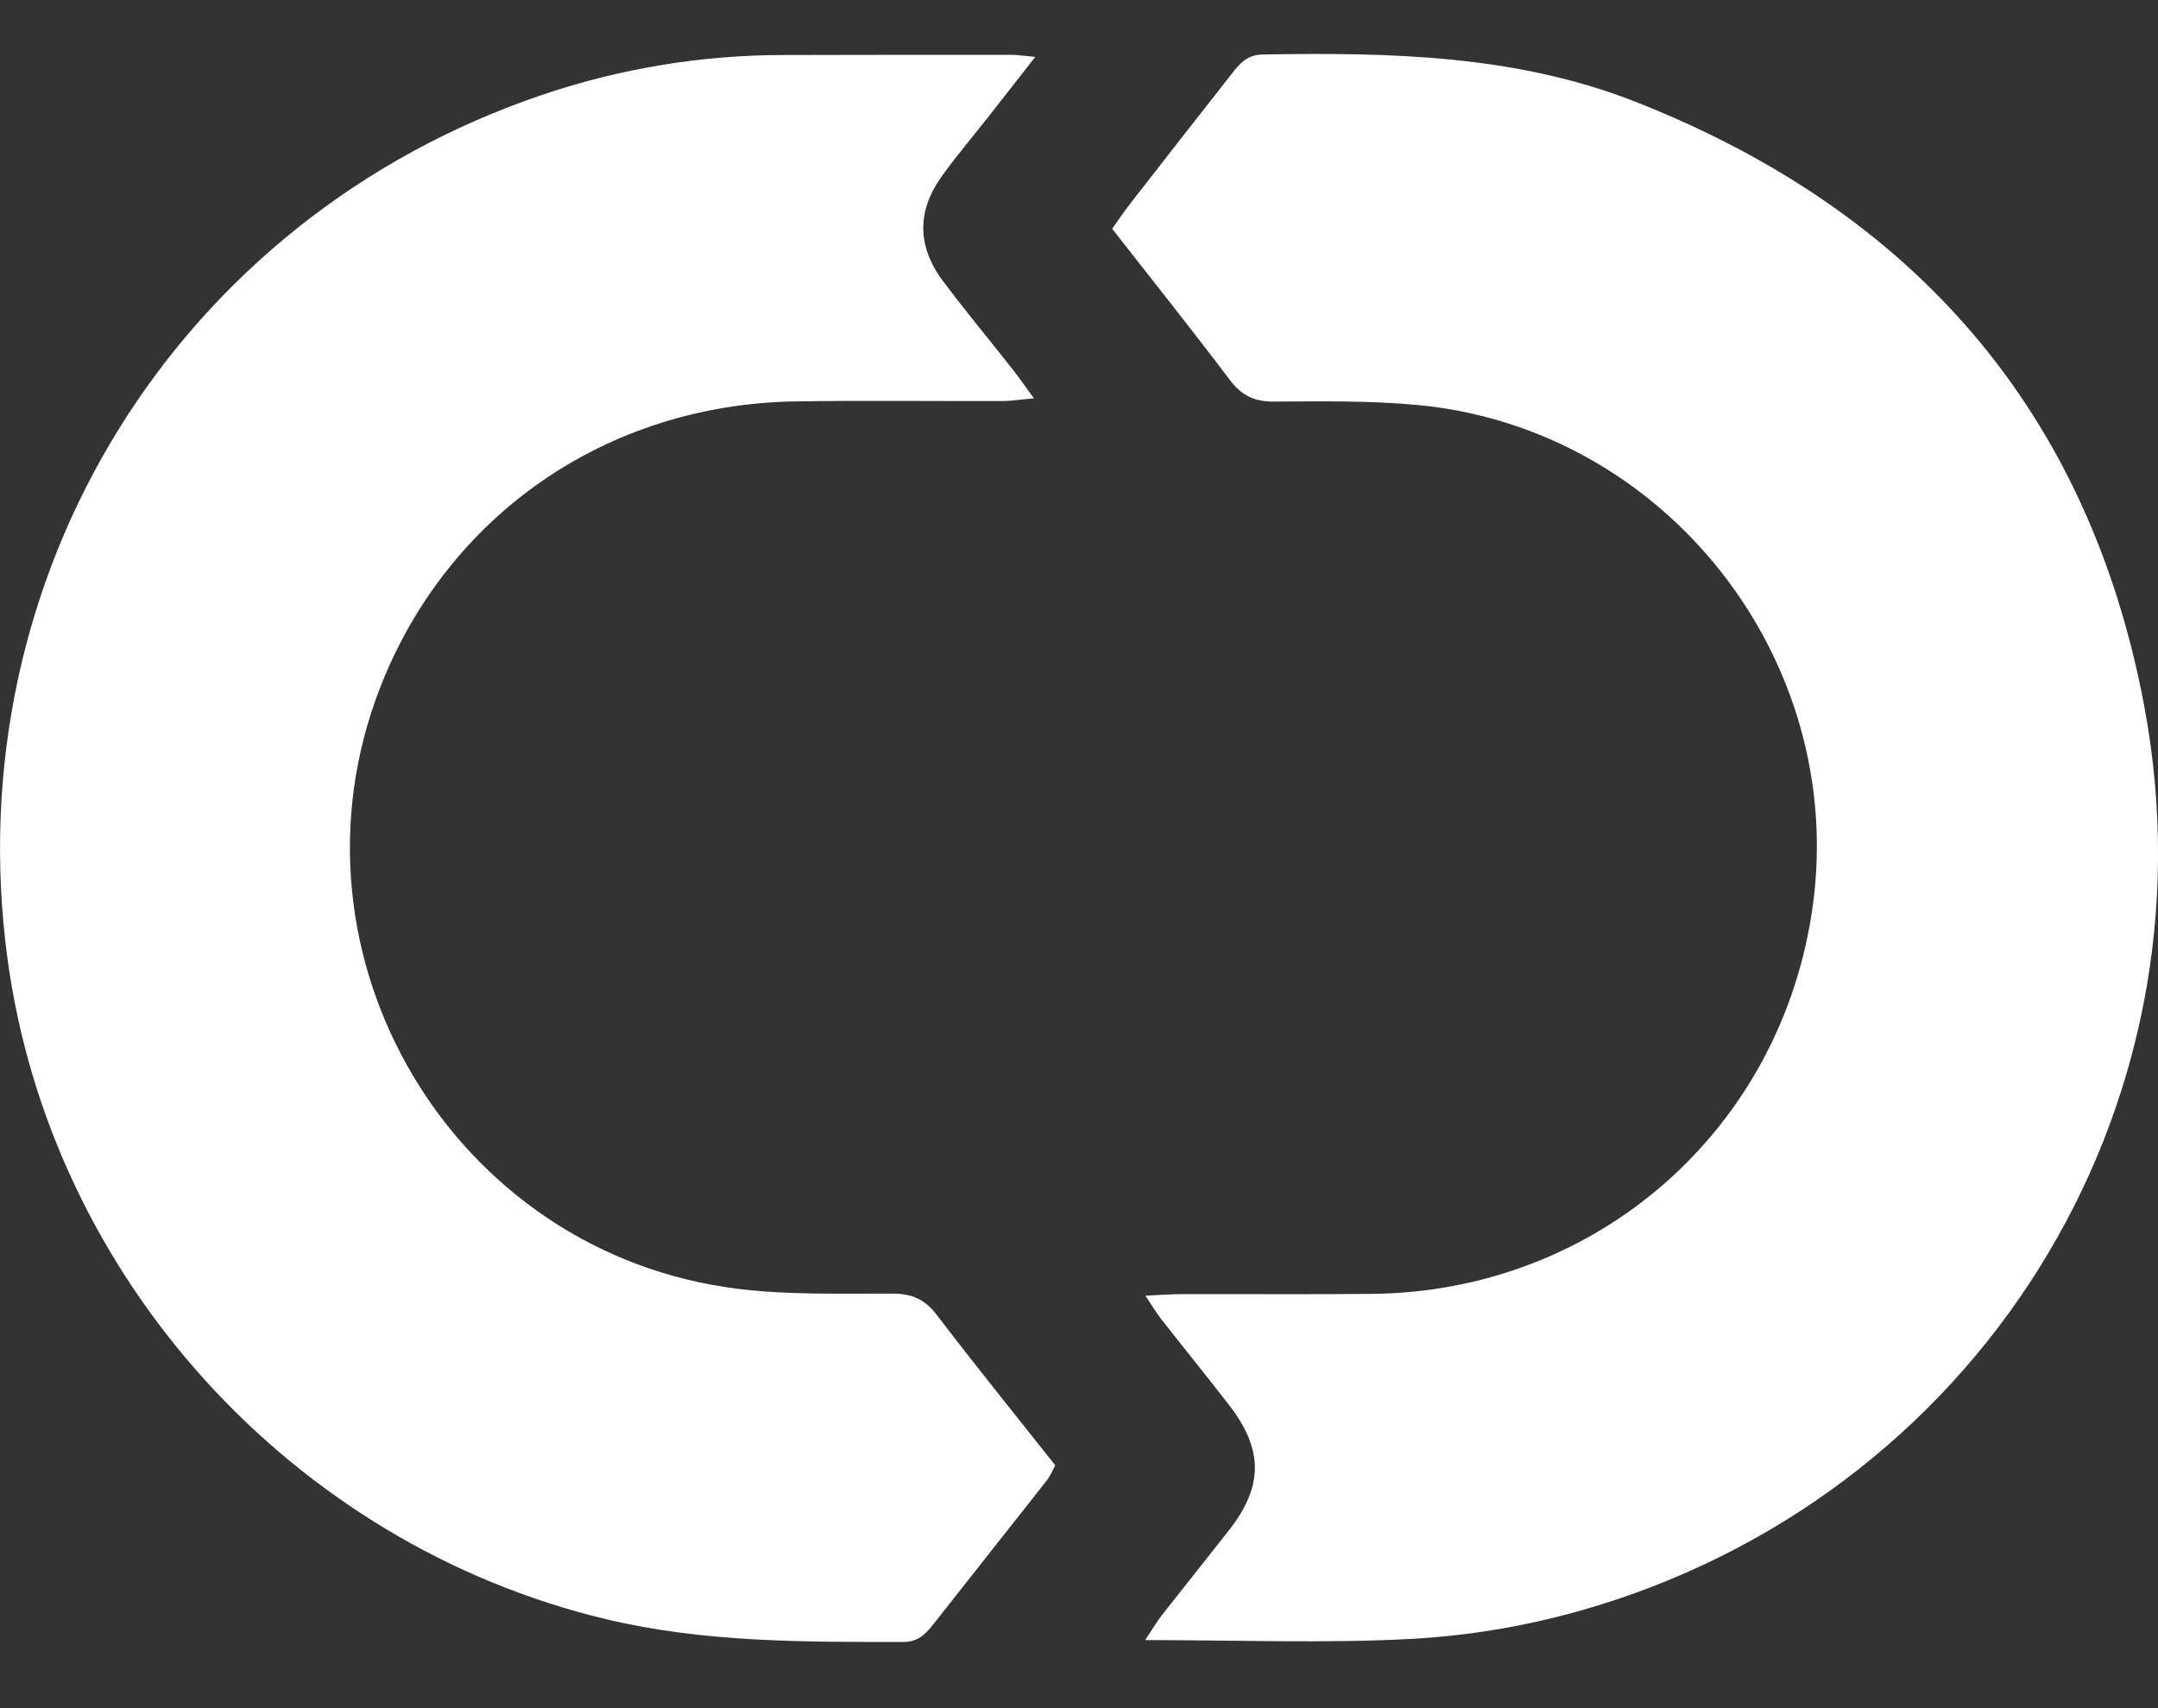 <svg width="24" height="19" viewBox="0 0 24 19" fill="none" xmlns="http://www.w3.org/2000/svg">
<rect x="0" y="0" width="24" height="19" fill="#333333" stroke="none"/>
<g clip-path="url(#clip0_888_19545)">
<path d="M11.513 0.633C11.315 0.886 11.16 1.085 11.005 1.283C10.831 1.504 10.65 1.719 10.485 1.945C10.196 2.338 10.195 2.736 10.487 3.126C10.736 3.458 11.001 3.777 11.257 4.102C11.331 4.196 11.399 4.293 11.499 4.431C11.355 4.443 11.253 4.46 11.151 4.461C10.382 4.463 9.614 4.453 8.846 4.465C6.752 4.497 4.975 5.727 4.227 7.65C3.069 10.63 5.032 13.944 8.207 14.336C8.773 14.406 9.351 14.387 9.923 14.389C10.138 14.389 10.283 14.449 10.416 14.623C10.844 15.185 11.289 15.734 11.736 16.299C11.701 16.363 11.68 16.418 11.645 16.463C11.223 17 10.798 17.535 10.376 18.072C10.29 18.181 10.205 18.264 10.048 18.264C8.938 18.264 7.832 18.271 6.738 18.01C3.251 17.175 0.559 14.21 0.082 10.655C-0.488 6.399 1.971 2.429 6.03 1.055C6.898 0.761 7.808 0.611 8.724 0.612C9.566 0.61 10.407 0.609 11.249 0.61C11.309 0.609 11.369 0.62 11.513 0.633Z" fill="white"/>
<path d="M12.736 18.243C12.817 18.122 12.863 18.041 12.92 17.968C13.168 17.651 13.421 17.337 13.669 17.02C14.051 16.531 14.052 16.124 13.669 15.628C13.422 15.309 13.168 14.997 12.92 14.68C12.863 14.608 12.816 14.528 12.738 14.412C12.902 14.405 13.018 14.395 13.136 14.395C13.843 14.393 14.551 14.399 15.258 14.392C17.767 14.367 19.821 12.556 20.161 10.073C20.537 7.333 18.528 4.772 15.777 4.506C15.245 4.455 14.706 4.464 14.169 4.467C13.953 4.468 13.81 4.402 13.679 4.228C13.254 3.665 12.813 3.113 12.369 2.545C12.441 2.444 12.5 2.354 12.566 2.27C12.94 1.788 13.316 1.308 13.693 0.828C13.783 0.713 13.867 0.608 14.043 0.606C15.451 0.583 16.852 0.607 18.189 1.132C21.291 2.353 23.237 4.583 23.849 7.865C24.688 12.366 21.969 16.676 17.564 17.919C16.953 18.091 16.326 18.195 15.693 18.23C14.733 18.281 13.768 18.243 12.736 18.243Z" fill="white"/>
</g>
<defs>
<clipPath id="clip0_888_19545">
<rect width="24" height="17.664" fill="white" transform="translate(-7.62939e-06 0.6)"/>
</clipPath>
</defs>
</svg>
